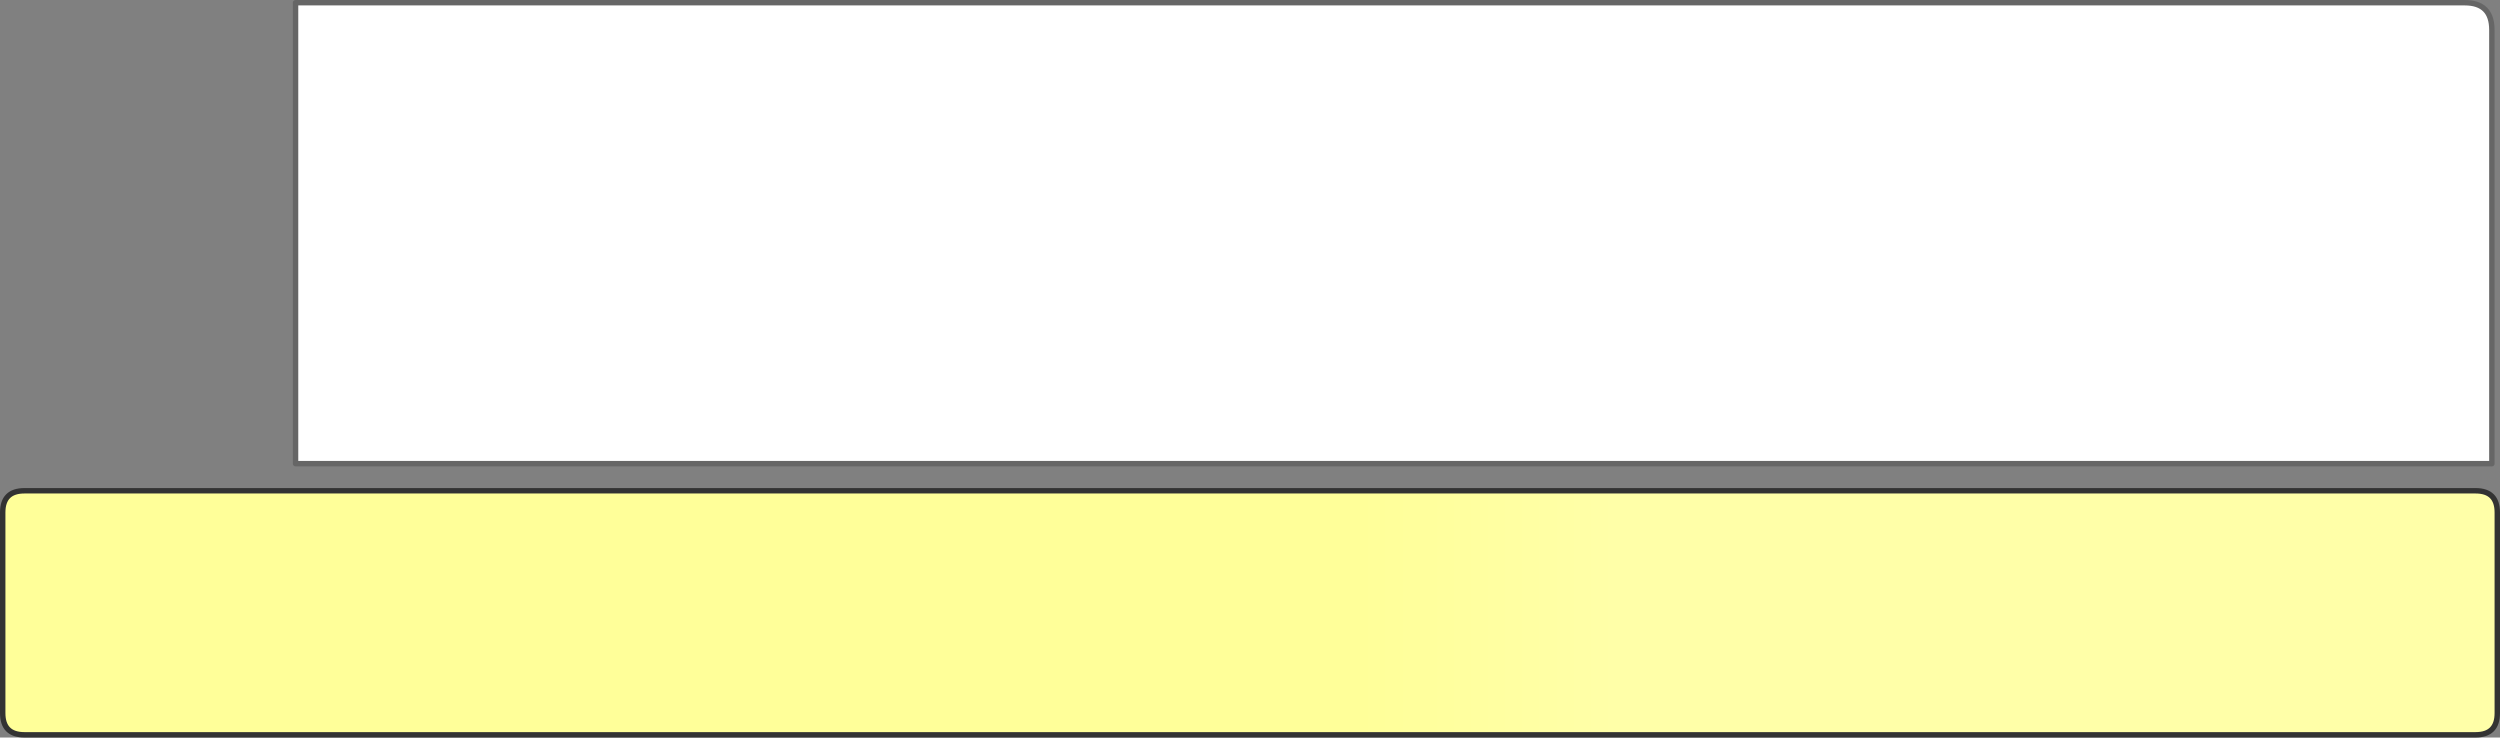 <?xml version="1.0" encoding="UTF-8" standalone="no"?>
<svg xmlns:xlink="http://www.w3.org/1999/xlink" height="136.0px" width="461.0px" xmlns="http://www.w3.org/2000/svg">
  <rect width="100%" height="100%" fill="#808080" stroke="none"/>
  <g transform="matrix(1.0, 0.0, 0.0, 1.0, 229.5, 80.5)">
    <path d="M225.0 -80.0 Q230.0 -80.0 230.0 -75.0 L230.0 5.0 -175.0 5.0 -175.0 -80.0 225.0 -80.0" fill="#ffffff" fill-rule="evenodd" stroke="none"/>
    <path d="M-229.0 14.0 Q-229.0 10.0 -225.0 10.0 L227.0 10.0 Q231.0 10.0 231.0 14.0 L231.0 51.0 Q231.0 55.0 227.0 55.0 L-225.0 55.0 Q-229.0 55.0 -229.0 51.0 L-229.0 14.0" fill="url(#gradient0)" fill-rule="evenodd" stroke="none"/>
    <path d="M-229.0 14.0 L-229.0 51.0 Q-229.0 55.0 -225.0 55.0 L227.0 55.0 Q231.0 55.0 231.0 51.0 L231.0 14.0 Q231.0 10.0 227.0 10.0 L-225.0 10.0 Q-229.0 10.0 -229.0 14.0" fill="none" stroke="#333333" stroke-linecap="round" stroke-linejoin="round" stroke-width="1.0"/>
    <path d="M225.0 -80.0 L-175.0 -80.0 -175.0 5.0 230.0 5.0 230.0 -75.0 Q230.0 -80.0 225.0 -80.0 Z" fill="none" stroke="#666666" stroke-linecap="round" stroke-linejoin="round" stroke-width="1.0"/>
  </g>
  <defs>
    <linearGradient gradientTransform="matrix(0.336, 0.0, 0.0, 0.028, 46.0, 32.5)" gradientUnits="userSpaceOnUse" id="gradient0" spreadMethod="pad" x1="-819.2" x2="819.2">
      <stop offset="0.455" stop-color="#ffff99"/>
      <stop offset="0.541" stop-color="#ffffa8"/>
    </linearGradient>
  </defs>
</svg>
